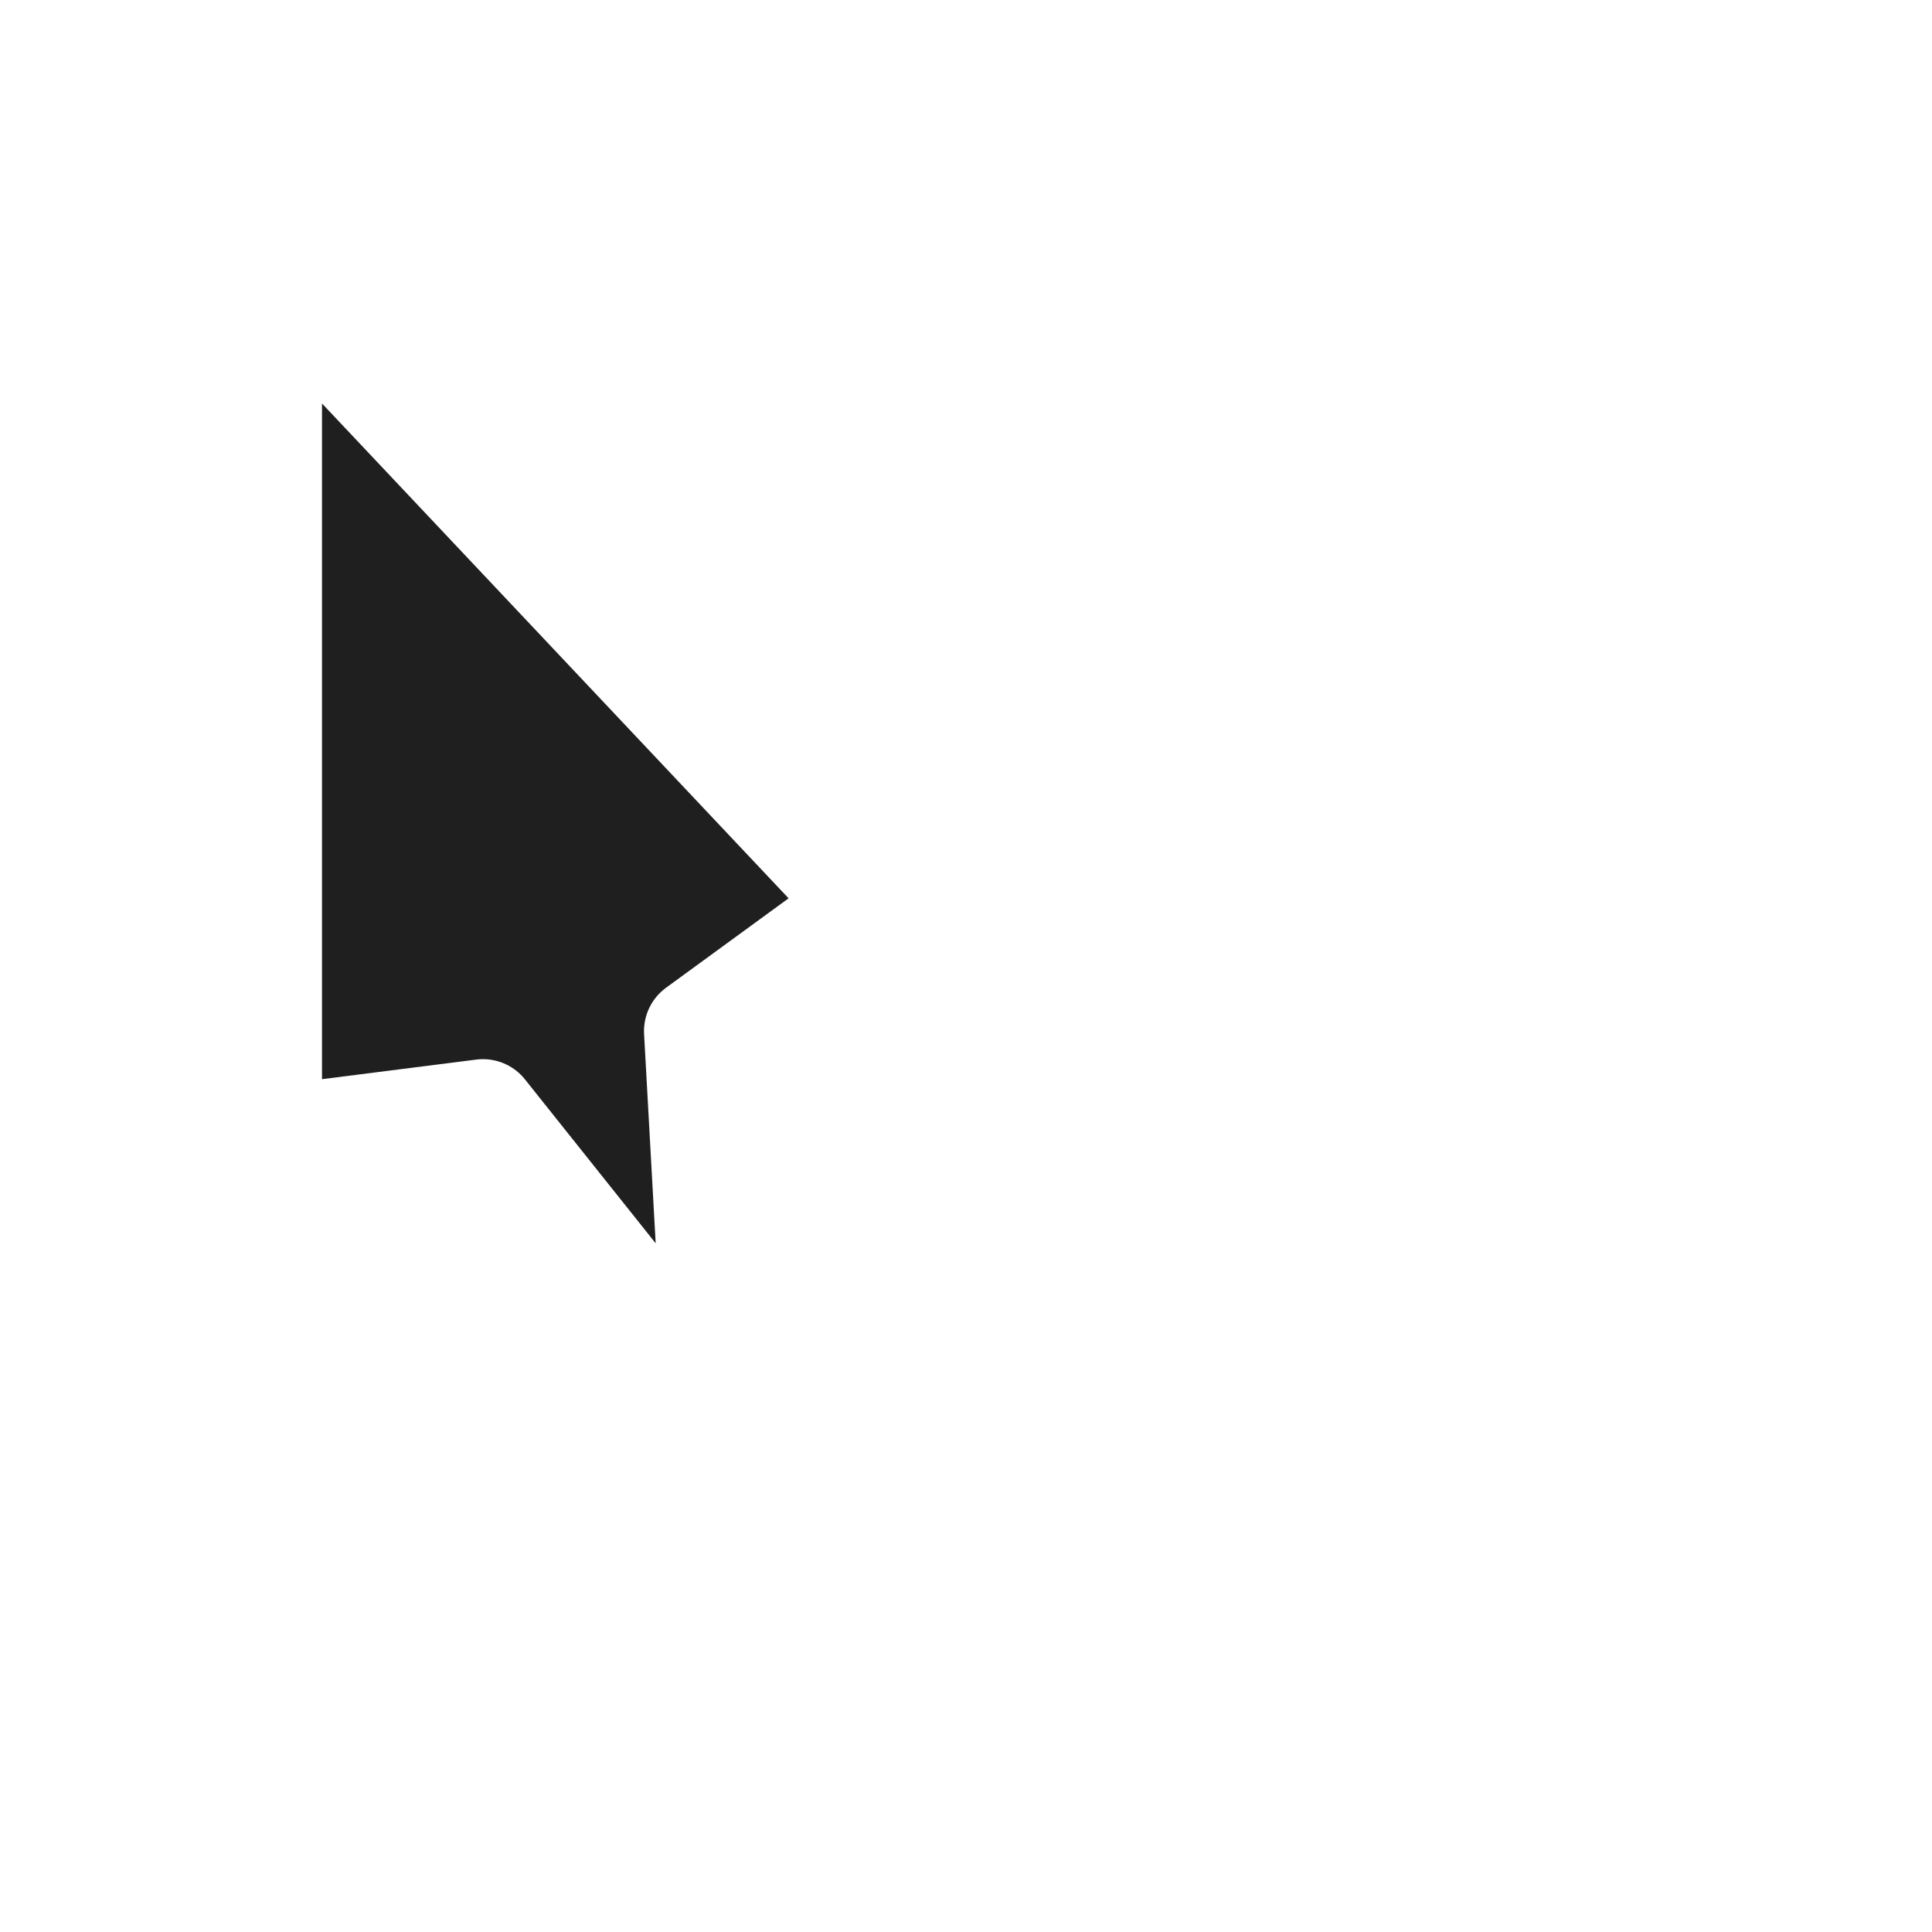 <svg width="36" height="36" viewBox="0 0 36 36" fill="none" xmlns="http://www.w3.org/2000/svg">
<g filter="url(#filter0_d_182_7004)">
<mask id="path-1-outside-1_182_7004" maskUnits="userSpaceOnUse" x="3.2" y="4" width="14" height="22" fill="black">
<rect fill="white" x="3.2" y="4" width="14" height="22"/>
<path d="M16.2 16.878L5 5L5 21.244L9 20.736L12.4 25L13.298 24.591L13 19.213L16.2 16.878Z"/>
</mask>
<path d="M16.2 16.878L5 5L5 21.244L9 20.736L12.4 25L13.298 24.591L13 19.213L16.2 16.878Z" fill="#1F1F1F"/>
<path d="M16.2 16.878L5 5L5 21.244L9 20.736L12.4 25L13.298 24.591L13 19.213L16.2 16.878Z" stroke="white" stroke-width="2" stroke-linejoin="round" mask="url(#path-1-outside-1_182_7004)"/>
<mask id="path-2-outside-2_182_7004" maskUnits="userSpaceOnUse" x="19" y="20" width="9" height="7" fill="black">
<rect fill="white" x="19" y="20" width="9" height="7"/>
<path fill-rule="evenodd" clip-rule="evenodd" d="M20 21.5C20 21.224 20.224 21 20.5 21H26.5C26.776 21 27 21.224 27 21.5C27 21.776 26.776 22 26.5 22H20.5C20.224 22 20 21.776 20 21.5ZM20 23.5C20 23.224 20.224 23 20.5 23H26.5C26.776 23 27 23.224 27 23.5C27 23.776 26.776 24 26.5 24H20.5C20.224 24 20 23.776 20 23.5ZM20.5 25C20.224 25 20 25.224 20 25.5C20 25.776 20.224 26 20.5 26H26.5C26.776 26 27 25.776 27 25.5C27 25.224 26.776 25 26.5 25H20.5Z"/>
</mask>
<path fill-rule="evenodd" clip-rule="evenodd" d="M20 21.5C20 21.224 20.224 21 20.5 21H26.5C26.776 21 27 21.224 27 21.5C27 21.776 26.776 22 26.5 22H20.5C20.224 22 20 21.776 20 21.5ZM20 23.5C20 23.224 20.224 23 20.5 23H26.5C26.776 23 27 23.224 27 23.5C27 23.776 26.776 24 26.5 24H20.5C20.224 24 20 23.776 20 23.5ZM20.5 25C20.224 25 20 25.224 20 25.5C20 25.776 20.224 26 20.5 26H26.5C26.776 26 27 25.776 27 25.5C27 25.224 26.776 25 26.5 25H20.5Z" fill="#1F1F1F"/>
<path d="M20.5 20C19.672 20 19 20.672 19 21.5H21C21 21.776 20.776 22 20.5 22V20ZM26.5 20H20.5V22H26.5V20ZM28 21.5C28 20.672 27.328 20 26.5 20V22C26.224 22 26 21.776 26 21.5H28ZM26.5 23C27.328 23 28 22.328 28 21.5H26C26 21.224 26.224 21 26.5 21V23ZM20.5 23H26.5V21H20.5V23ZM19 21.5C19 22.328 19.672 23 20.5 23V21C20.776 21 21 21.224 21 21.5H19ZM20.5 22C19.672 22 19 22.672 19 23.5H21C21 23.776 20.776 24 20.5 24V22ZM26.5 22H20.5V24H26.5V22ZM28 23.5C28 22.672 27.328 22 26.5 22V24C26.224 24 26 23.776 26 23.5H28ZM26.5 25C27.328 25 28 24.328 28 23.5H26C26 23.224 26.224 23 26.5 23V25ZM20.5 25H26.5V23H20.5V25ZM19 23.5C19 24.328 19.672 25 20.5 25V23C20.776 23 21 23.224 21 23.5H19ZM21 25.5C21 25.776 20.776 26 20.5 26V24C19.672 24 19 24.672 19 25.5H21ZM20.5 25C20.776 25 21 25.224 21 25.5H19C19 26.328 19.672 27 20.5 27V25ZM26.5 25H20.5V27H26.5V25ZM26 25.5C26 25.224 26.224 25 26.5 25V27C27.328 27 28 26.328 28 25.5H26ZM26.5 26C26.224 26 26 25.776 26 25.5H28C28 24.672 27.328 24 26.5 24V26ZM20.5 26H26.5V24H20.5V26Z" fill="white" mask="url(#path-2-outside-2_182_7004)"/>
</g>
<defs>
<filter id="filter0_d_182_7004" x="0" y="0" width="36" height="36" filterUnits="userSpaceOnUse" color-interpolation-filters="sRGB">
<feFlood flood-opacity="0" result="BackgroundImageFix"/>
<feColorMatrix in="SourceAlpha" type="matrix" values="0 0 0 0 0 0 0 0 0 0 0 0 0 0 0 0 0 0 127 0" result="hardAlpha"/>
<feOffset/>
<feGaussianBlur stdDeviation="1"/>
<feColorMatrix type="matrix" values="0 0 0 0 0 0 0 0 0 0 0 0 0 0 0 0 0 0 0.2 0"/>
<feBlend mode="normal" in2="BackgroundImageFix" result="effect1_dropShadow_182_7004"/>
<feBlend mode="normal" in="SourceGraphic" in2="effect1_dropShadow_182_7004" result="shape"/>
</filter>
</defs>
</svg>
